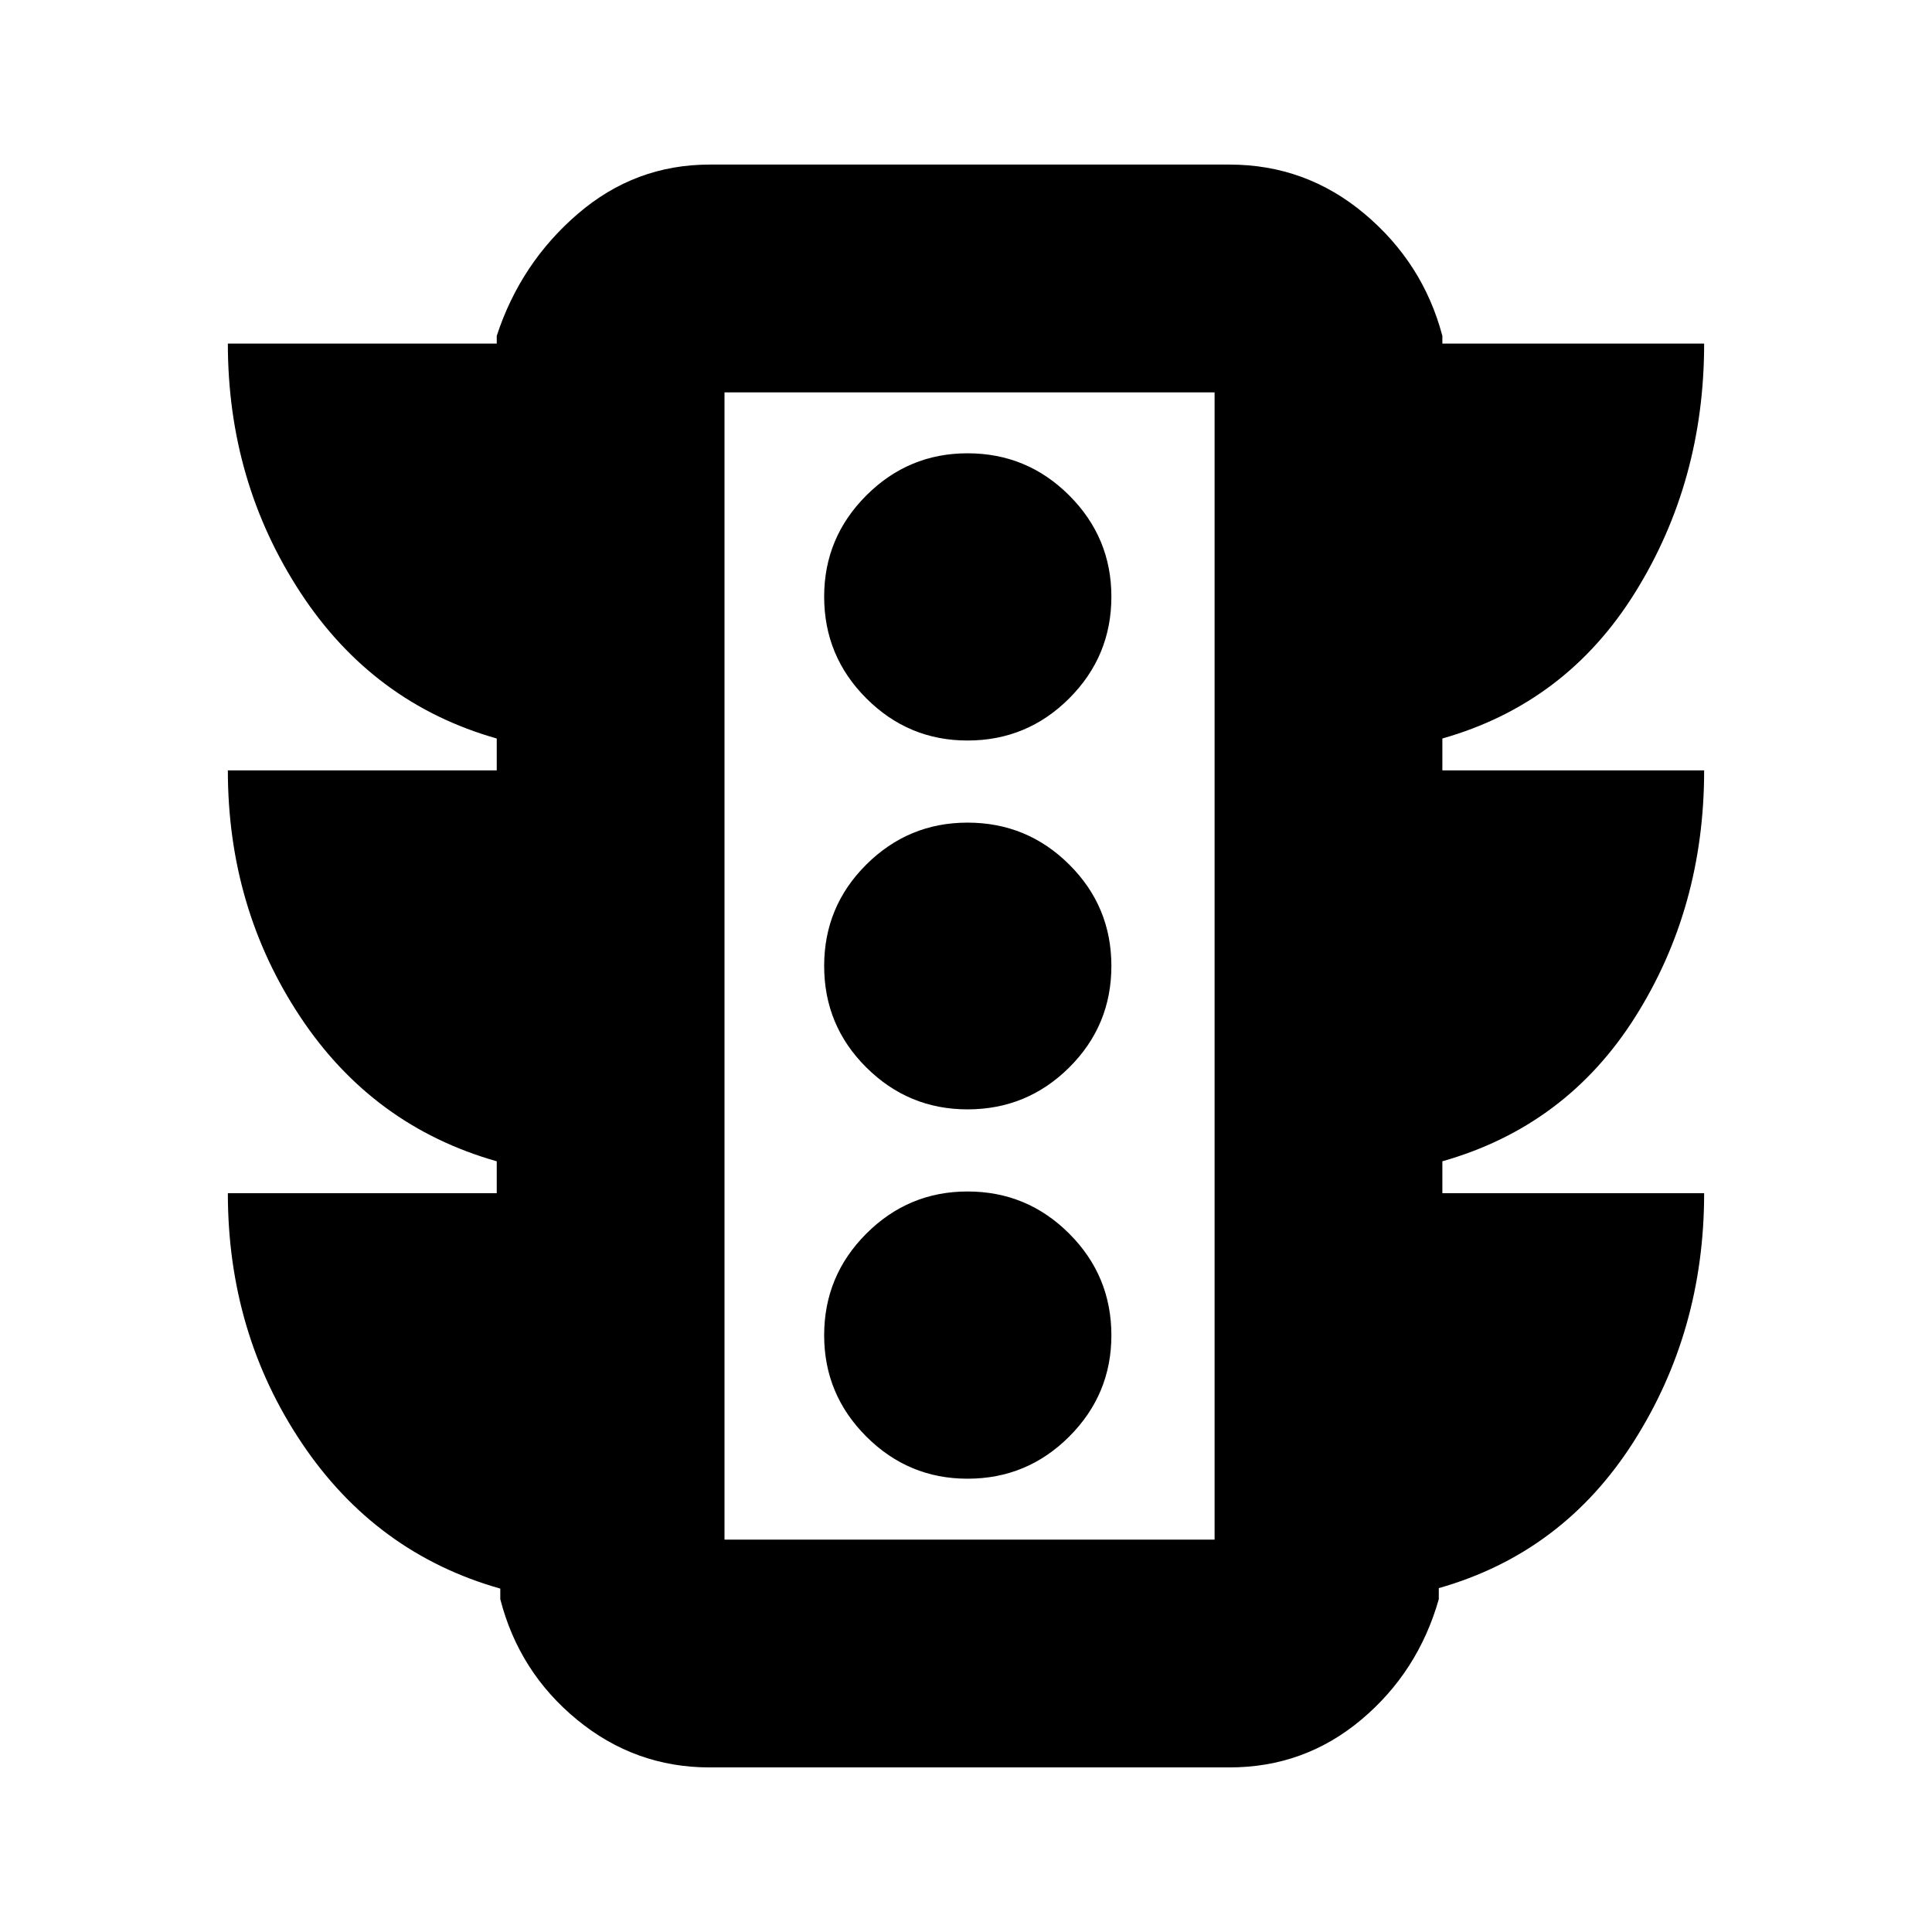 <svg xmlns="http://www.w3.org/2000/svg" height="24" viewBox="0 -960 960 960" width="24"><path d="M480.76-225.24q29.59 0 50.53-20.94 20.95-20.95 20.95-50.3 0-29.59-20.95-50.53-20.94-20.95-50.53-20.95-29.35 0-50.29 20.95-20.95 20.94-20.95 50.53 0 29.35 20.95 50.3 20.94 20.94 50.29 20.94Zm0-183.52q29.59 0 50.53-20.83 20.95-20.82 20.95-50.41 0-29.59-20.95-50.41-20.94-20.83-50.53-20.83-29.35 0-50.29 20.83-20.95 20.82-20.95 50.41 0 29.59 20.95 50.41 20.94 20.83 50.29 20.83Zm0-183.28q29.59 0 50.53-20.95 20.95-20.94 20.95-50.53 0-29.35-20.95-50.3-20.94-20.94-50.53-20.94-29.35 0-50.29 20.94-20.95 20.95-20.95 50.3 0 29.59 20.95 50.53 20.94 20.95 50.29 20.95ZM246.83-367.11v-15.85q-61.57-17.47-97.59-71.71-36.02-54.24-36.02-122.53h133.61v-15.84q-61.57-17.48-97.59-72.6-36.02-55.12-36.02-123.64h133.61v-3.83q11.84-36.19 40.3-60.65 28.46-24.46 65.46-24.46h258.34q37.96 0 67.08 24.46 29.12 24.46 38.69 60.65v3.83h130.08q0 68.48-34.26 123.62t-95.82 72.62v15.84h130.08q0 68.29-34.26 122.53-34.26 54.24-95.82 71.71v15.85h130.08q0 68.53-35.14 123.64-35.14 55.12-96.71 72.6v5.5q-10.32 36.24-38.56 59.91-28.24 23.68-65.44 23.68H352.59q-37 0-65.84-23.68-28.84-23.67-38.16-59.91v-5.26q-61.81-17.48-98.59-72.26t-36.78-124.22h133.61ZM360-194.96h243.52v-570.08H360v570.08Zm0 0v-570.08 570.08Z"/></svg>